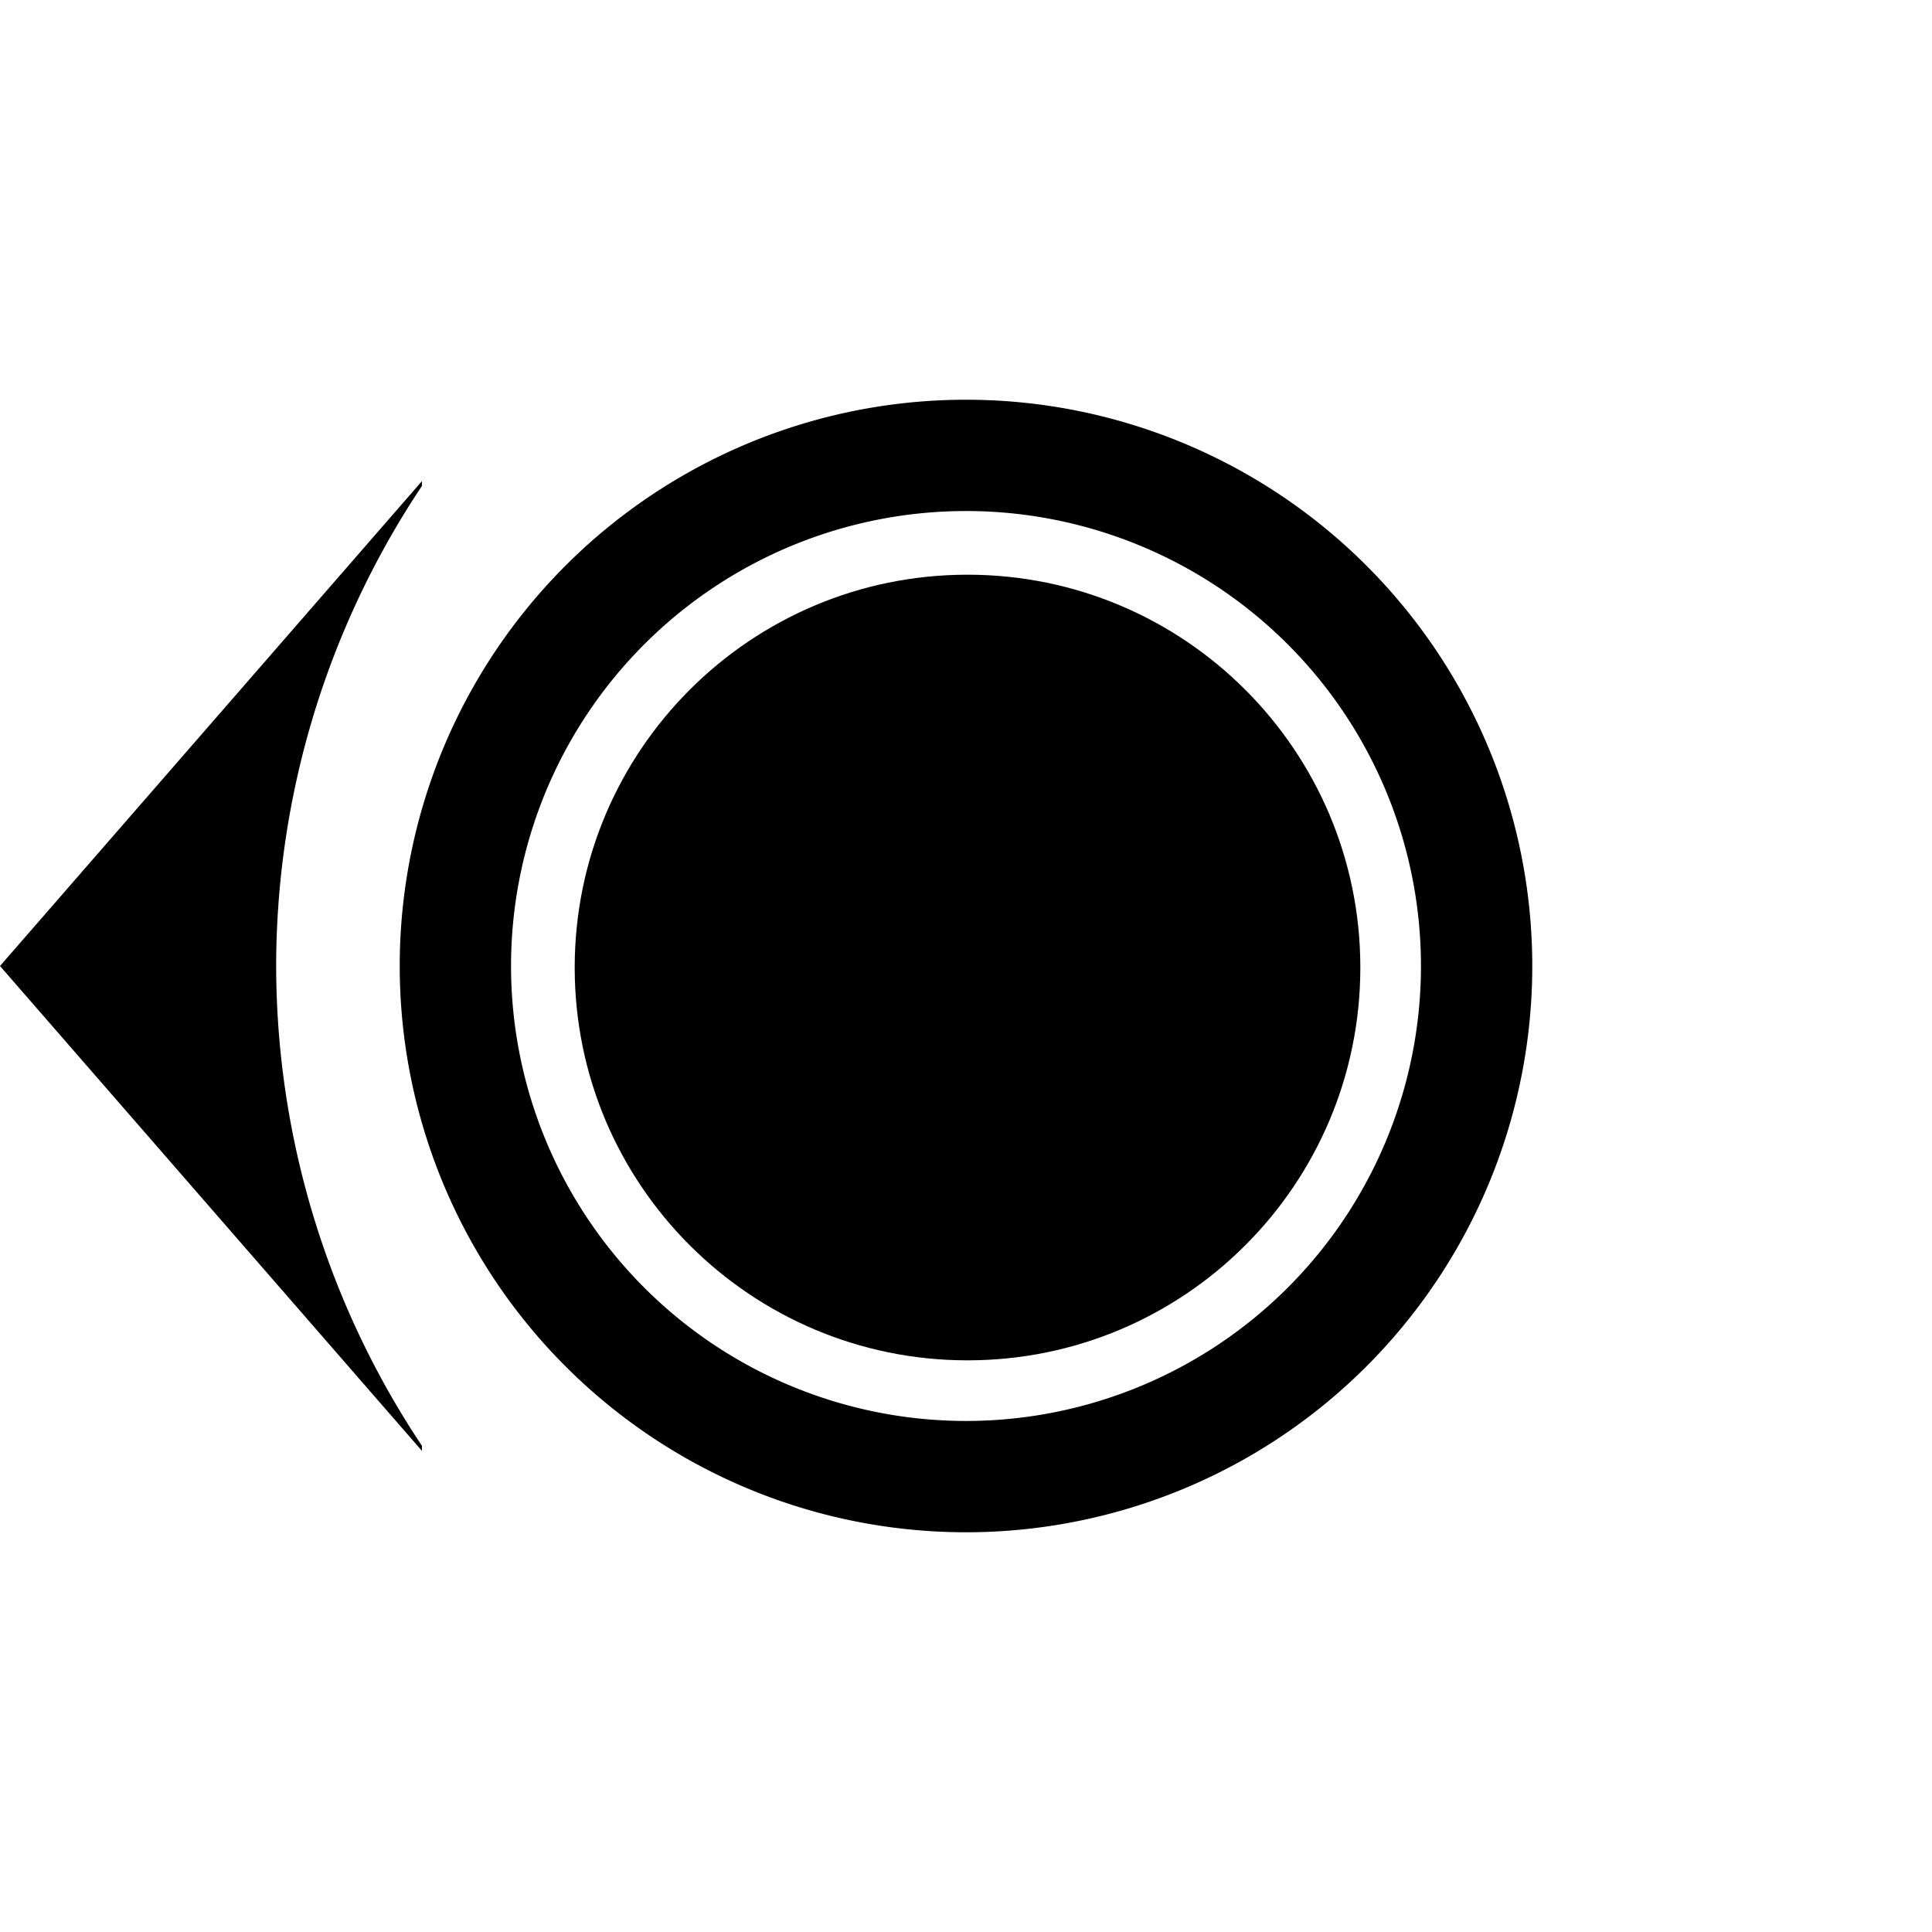 <svg xmlns="http://www.w3.org/2000/svg" xmlns:svg="http://www.w3.org/2000/svg" id="svg8" width="500" height="500" version="1.1" viewBox="0 0 132.292 132.292"><g id="layer1" transform="translate(0,-164.708)"><path id="path1225" d="M 250,148.498 C 193.942,148.498 148.498,193.942 148.498,250 148.498,306.058 193.942,351.502 250,351.502 306.058,351.502 351.502,306.058 351.502,250 351.502,193.942 306.058,148.498 250,148.498 Z" transform="matrix(0.265,0,0,0.265,0,164.708)" style="opacity:1;fill:#000;fill-opacity:1;stroke:none;stroke-width:20.64;stroke-linecap:square;stroke-linejoin:round;stroke-miterlimit:4.3;stroke-dasharray:none;stroke-opacity:1;paint-order:markers stroke fill"/><path id="path1225-8" d="m 66.146,192.079 a 38.775,38.775 0 0 0 -38.775,38.775 38.775,38.775 0 0 0 38.775,38.775 38.775,38.775 0 0 0 38.775,-38.775 38.775,38.775 0 0 0 -38.775,-38.775 z m 0,7.621 A 31.154,31.154 0 0 1 97.299,230.854 31.154,31.154 0 0 1 66.146,262.007 31.154,31.154 0 0 1 34.993,230.854 31.154,31.154 0 0 1 66.146,199.701 Z" style="opacity:1;fill:#000;fill-opacity:1;stroke:none;stroke-width:7.885;stroke-linecap:square;stroke-linejoin:round;stroke-miterlimit:4.3;stroke-dasharray:none;stroke-opacity:1;paint-order:markers stroke fill"/><path id="path967-7-3" d="M 28.891,264.054 0,230.854 28.891,197.654 v 0.331 a 59.303,59.303 0 0 0 -9.981,32.869 59.303,59.303 0 0 0 9.981,32.852 z" style="fill:#000;fill-opacity:1;fill-rule:evenodd;stroke:none;stroke-width:.333px;stroke-linecap:butt;stroke-linejoin:miter;stroke-opacity:1"/></g></svg>